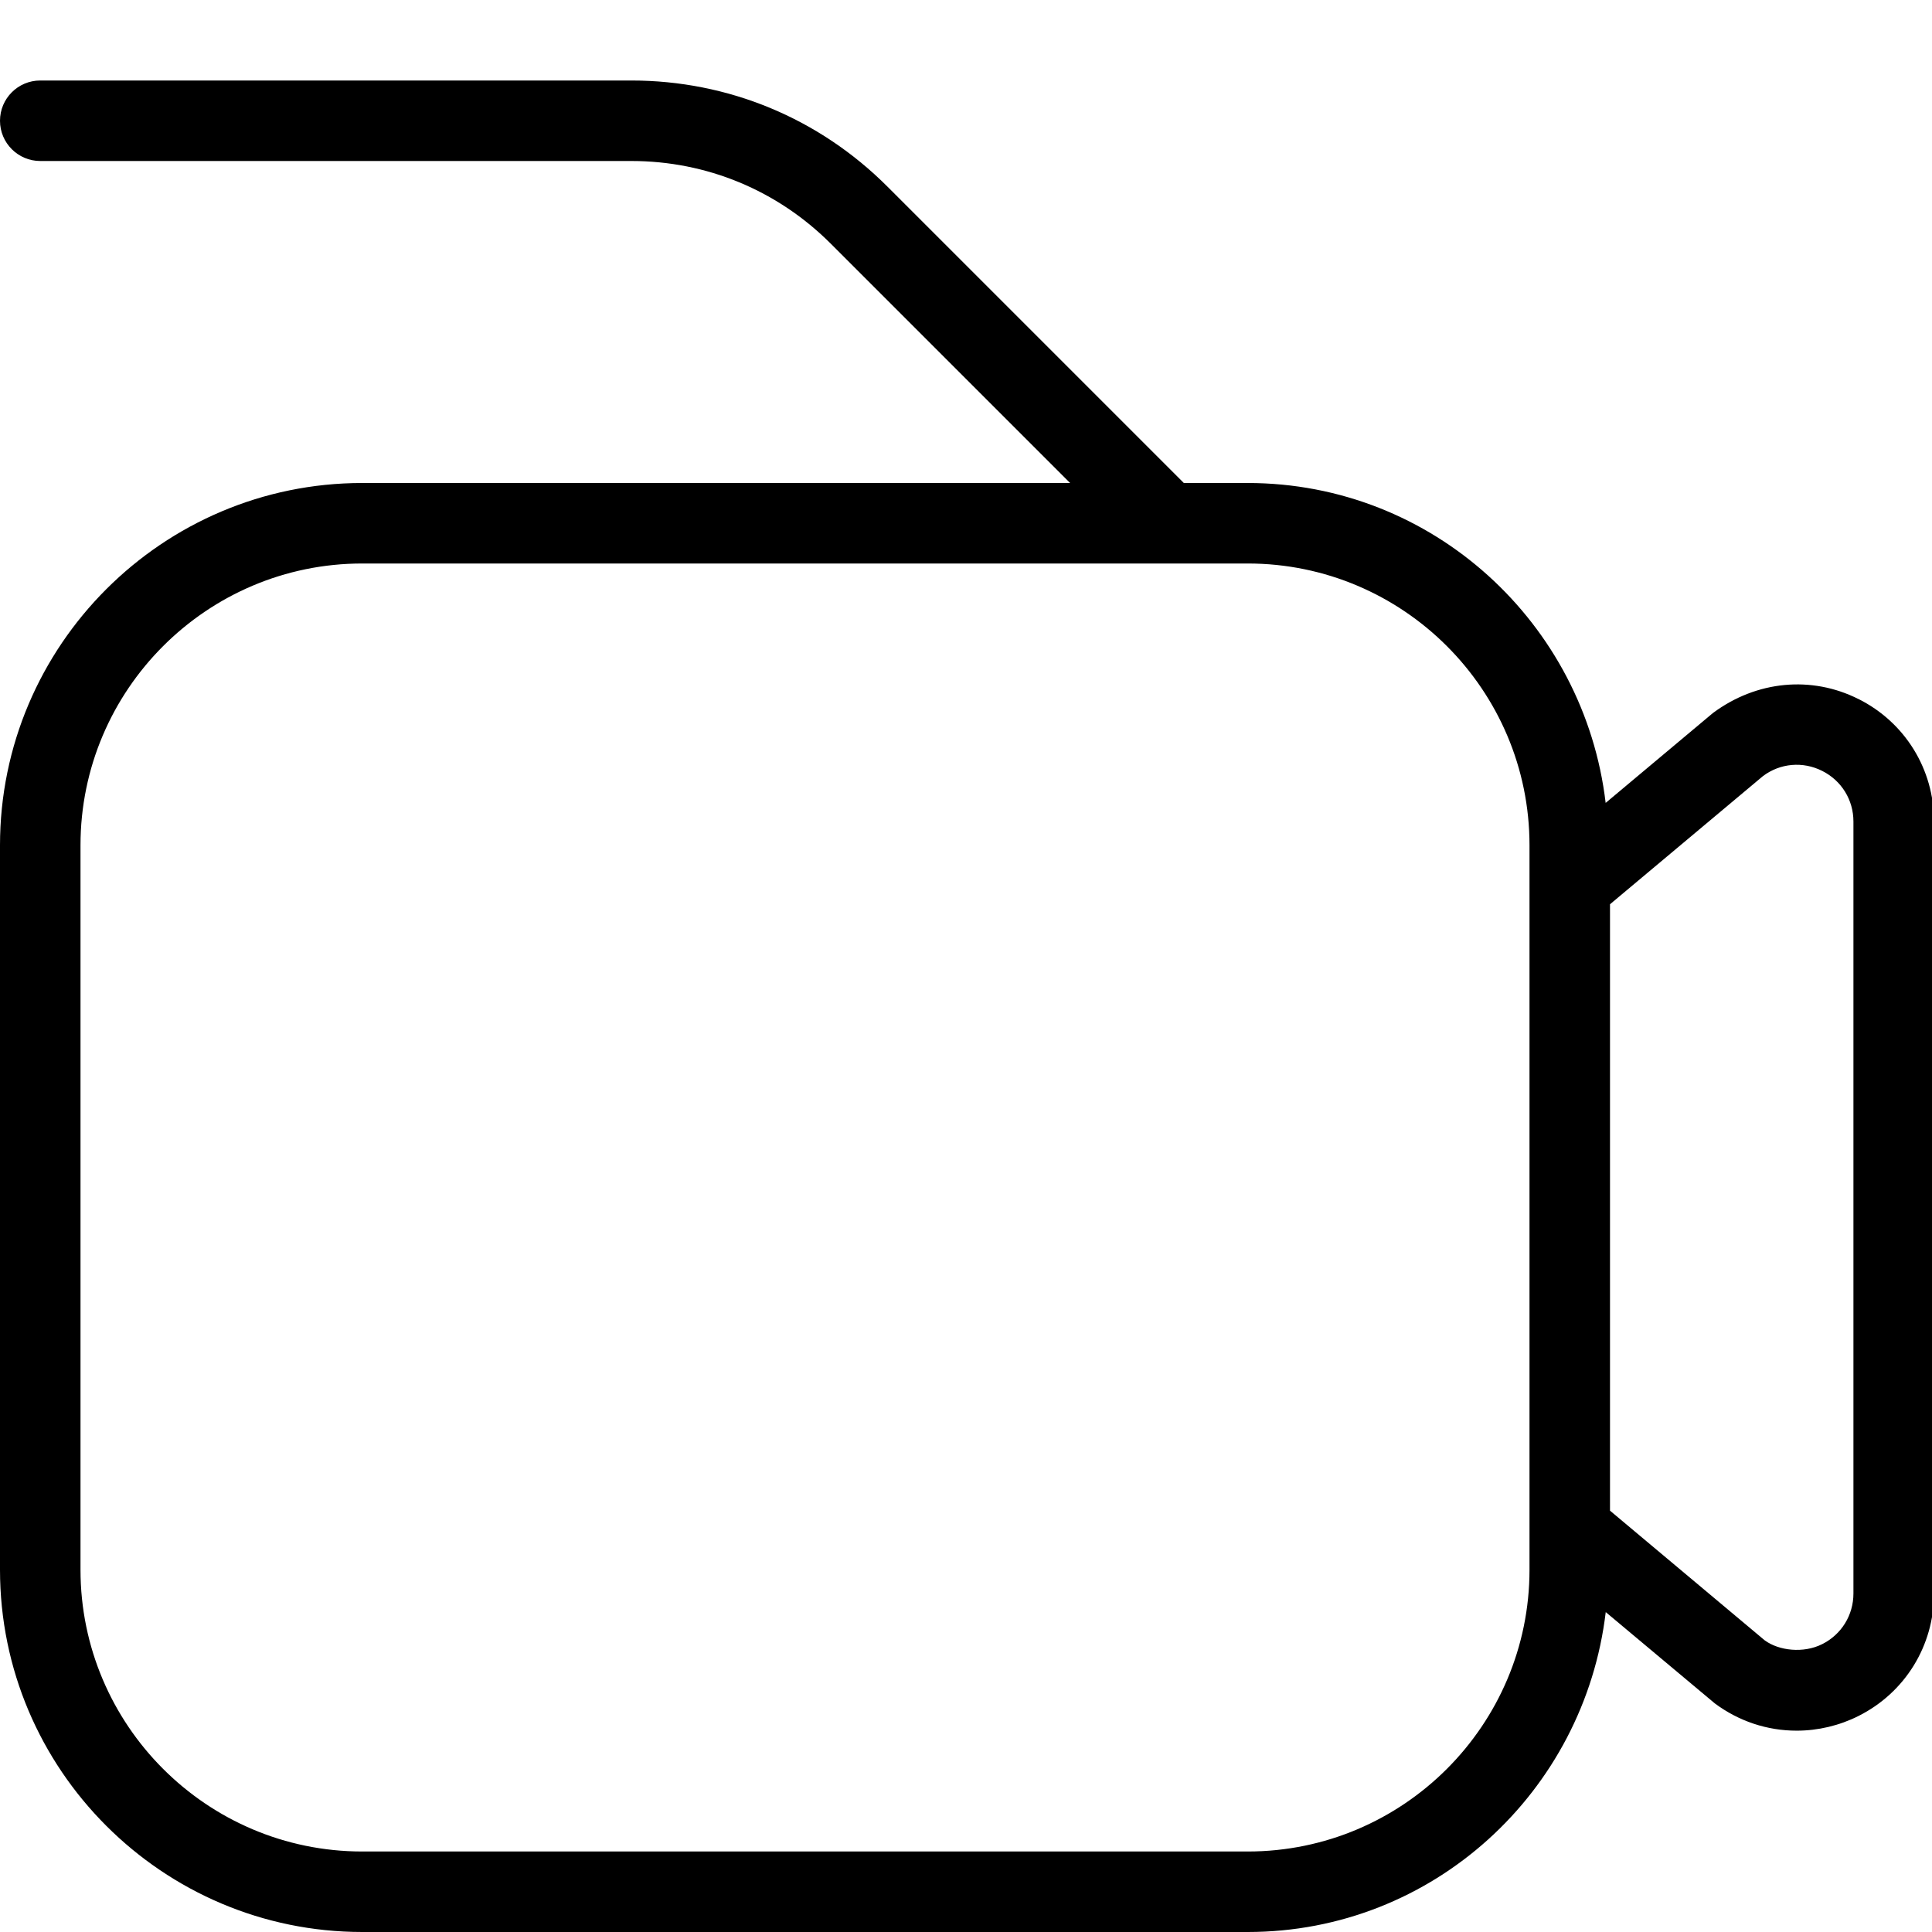 <?xml version="1.0" encoding="UTF-8"?>
<svg xmlns="http://www.w3.org/2000/svg" id="Layer_1" data-name="Layer 1" viewBox="0 0 24 24">
  <path d="M23.085,8.683c-.579-.291-1.262-.23-1.806,.174l-1.333,1.117c-.264-2.231-2.146-3.974-4.447-3.974h-.793l-3.682-3.682c-.85-.85-1.979-1.318-3.182-1.318H.5c-.276,0-.5,.224-.5,.5s.224,.5,.5,.5H7.843c.935,0,1.813,.364,2.475,1.025l2.975,2.975H4.5C2.019,6,0,8.019,0,10.5v9c0,2.481,2.019,4.5,4.5,4.5H15.5c2.301,0,4.182-1.742,4.447-3.974l1.356,1.135c.298,.221,.649,.338,1.017,.338,.264,0,.529-.063,.766-.182,.58-.291,.939-.874,.939-1.523V10.205c0-.649-.36-1.232-.939-1.522Zm-4.085,10.817c0,1.93-1.57,3.5-3.5,3.5H4.5c-1.93,0-3.5-1.57-3.5-3.5V10.5c0-1.93,1.57-3.5,3.5-3.5H15.5c1.93,0,3.5,1.57,3.5,3.5v9Zm4.024,.295c0,.268-.148,.509-.388,.629-.234,.118-.54,.081-.714-.047l-1.922-1.611v-7.533l1.9-1.592c.214-.161,.496-.186,.737-.064,.239,.12,.387,.36,.387,.628v9.59Z"/>
</svg>
